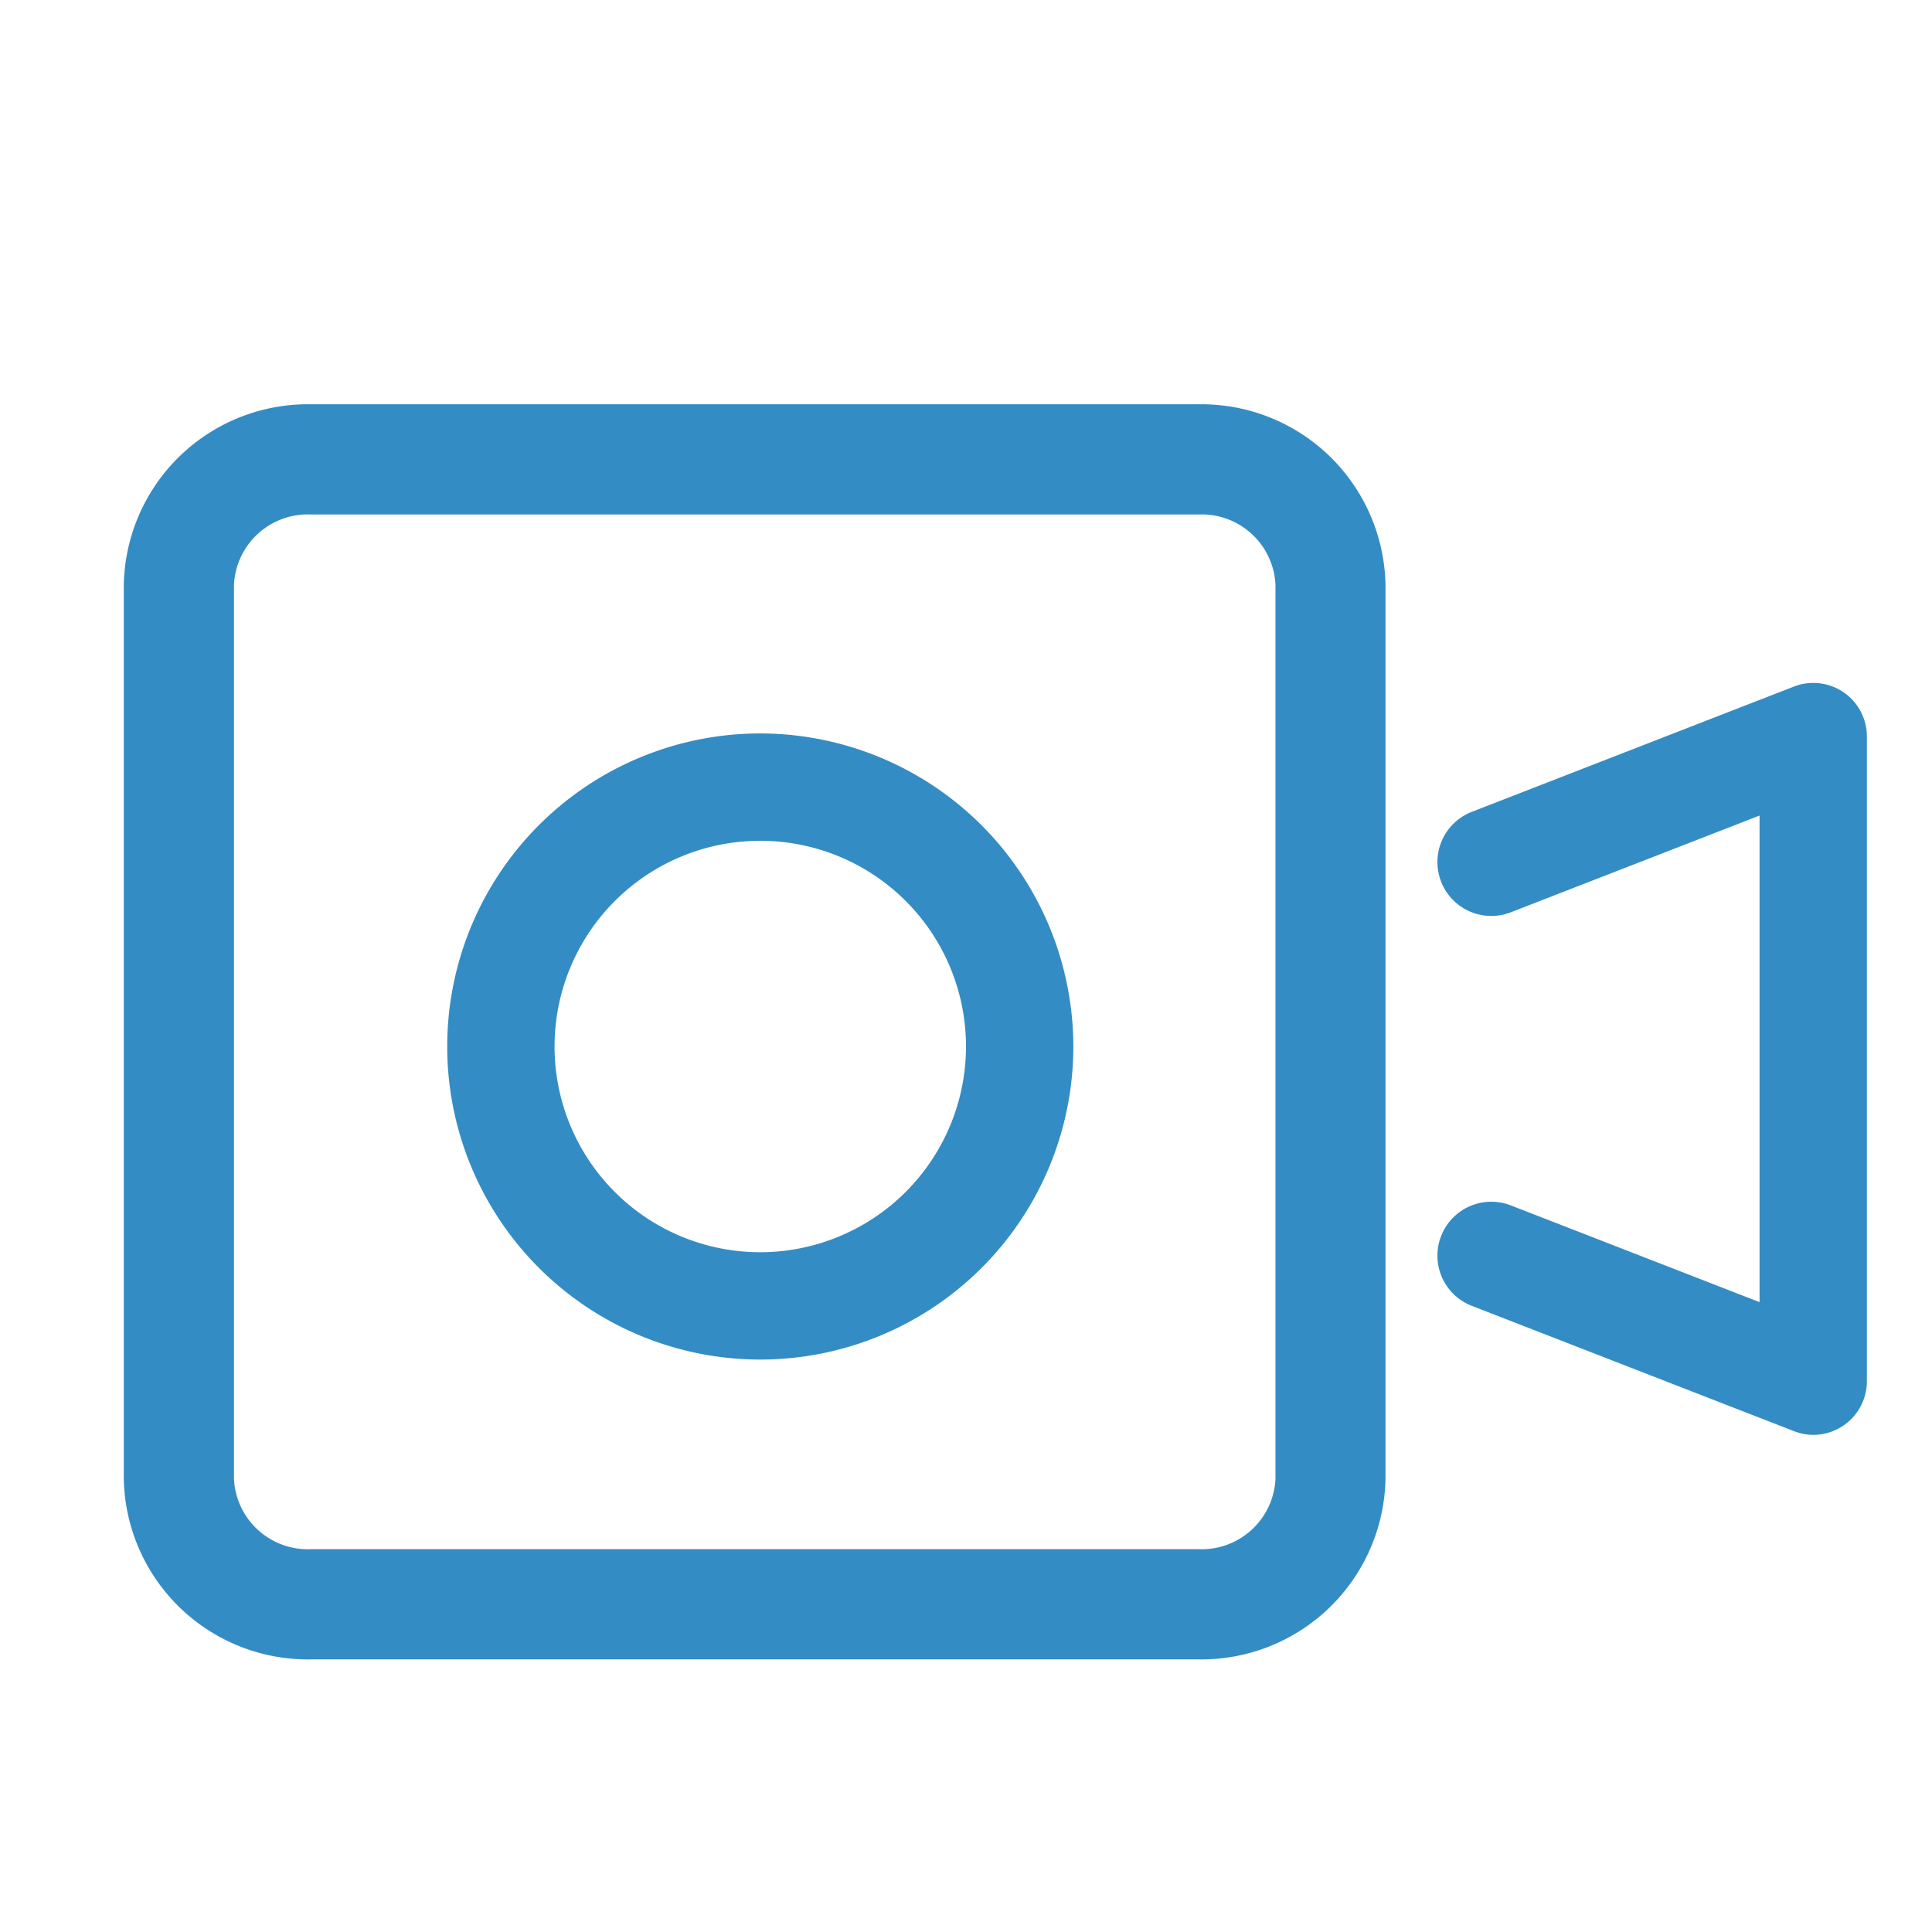 <svg id="圖層_1" data-name="圖層 1" xmlns="http://www.w3.org/2000/svg" viewBox="0 0 108 108"><defs><style>.cls-1{fill:#348cc5;}</style></defs><path class="cls-1" d="M67,22.6H17.39A10.29,10.29,0,0,0,6.92,32.68v50A10.29,10.29,0,0,0,17.39,92.76H67A10.29,10.29,0,0,0,77.45,82.68v-50A10.29,10.29,0,0,0,67,22.6Zm4.3,60.08A4.13,4.13,0,0,1,67,86.6H17.39a4.13,4.13,0,0,1-4.31-3.92v-50a4.13,4.13,0,0,1,4.31-3.92H67a4.13,4.13,0,0,1,4.3,3.92Z"/><path class="cls-1" d="M103.06,38.7a3,3,0,0,0-2.78-.32l-18,7A3,3,0,1,0,84.45,51l13.91-5.41V72.79L84.45,67.38A3,3,0,1,0,82.28,73l18,7a2.92,2.92,0,0,0,1.08.21,3,3,0,0,0,3-3v-36A3,3,0,0,0,103.06,38.7Z"/><path class="cls-1" d="M42.5,41A17.5,17.5,0,1,0,60,58.5,17.52,17.52,0,0,0,42.5,41Zm0,29A11.5,11.5,0,1,1,54,58.5,11.51,11.51,0,0,1,42.5,70Z"/></svg>
